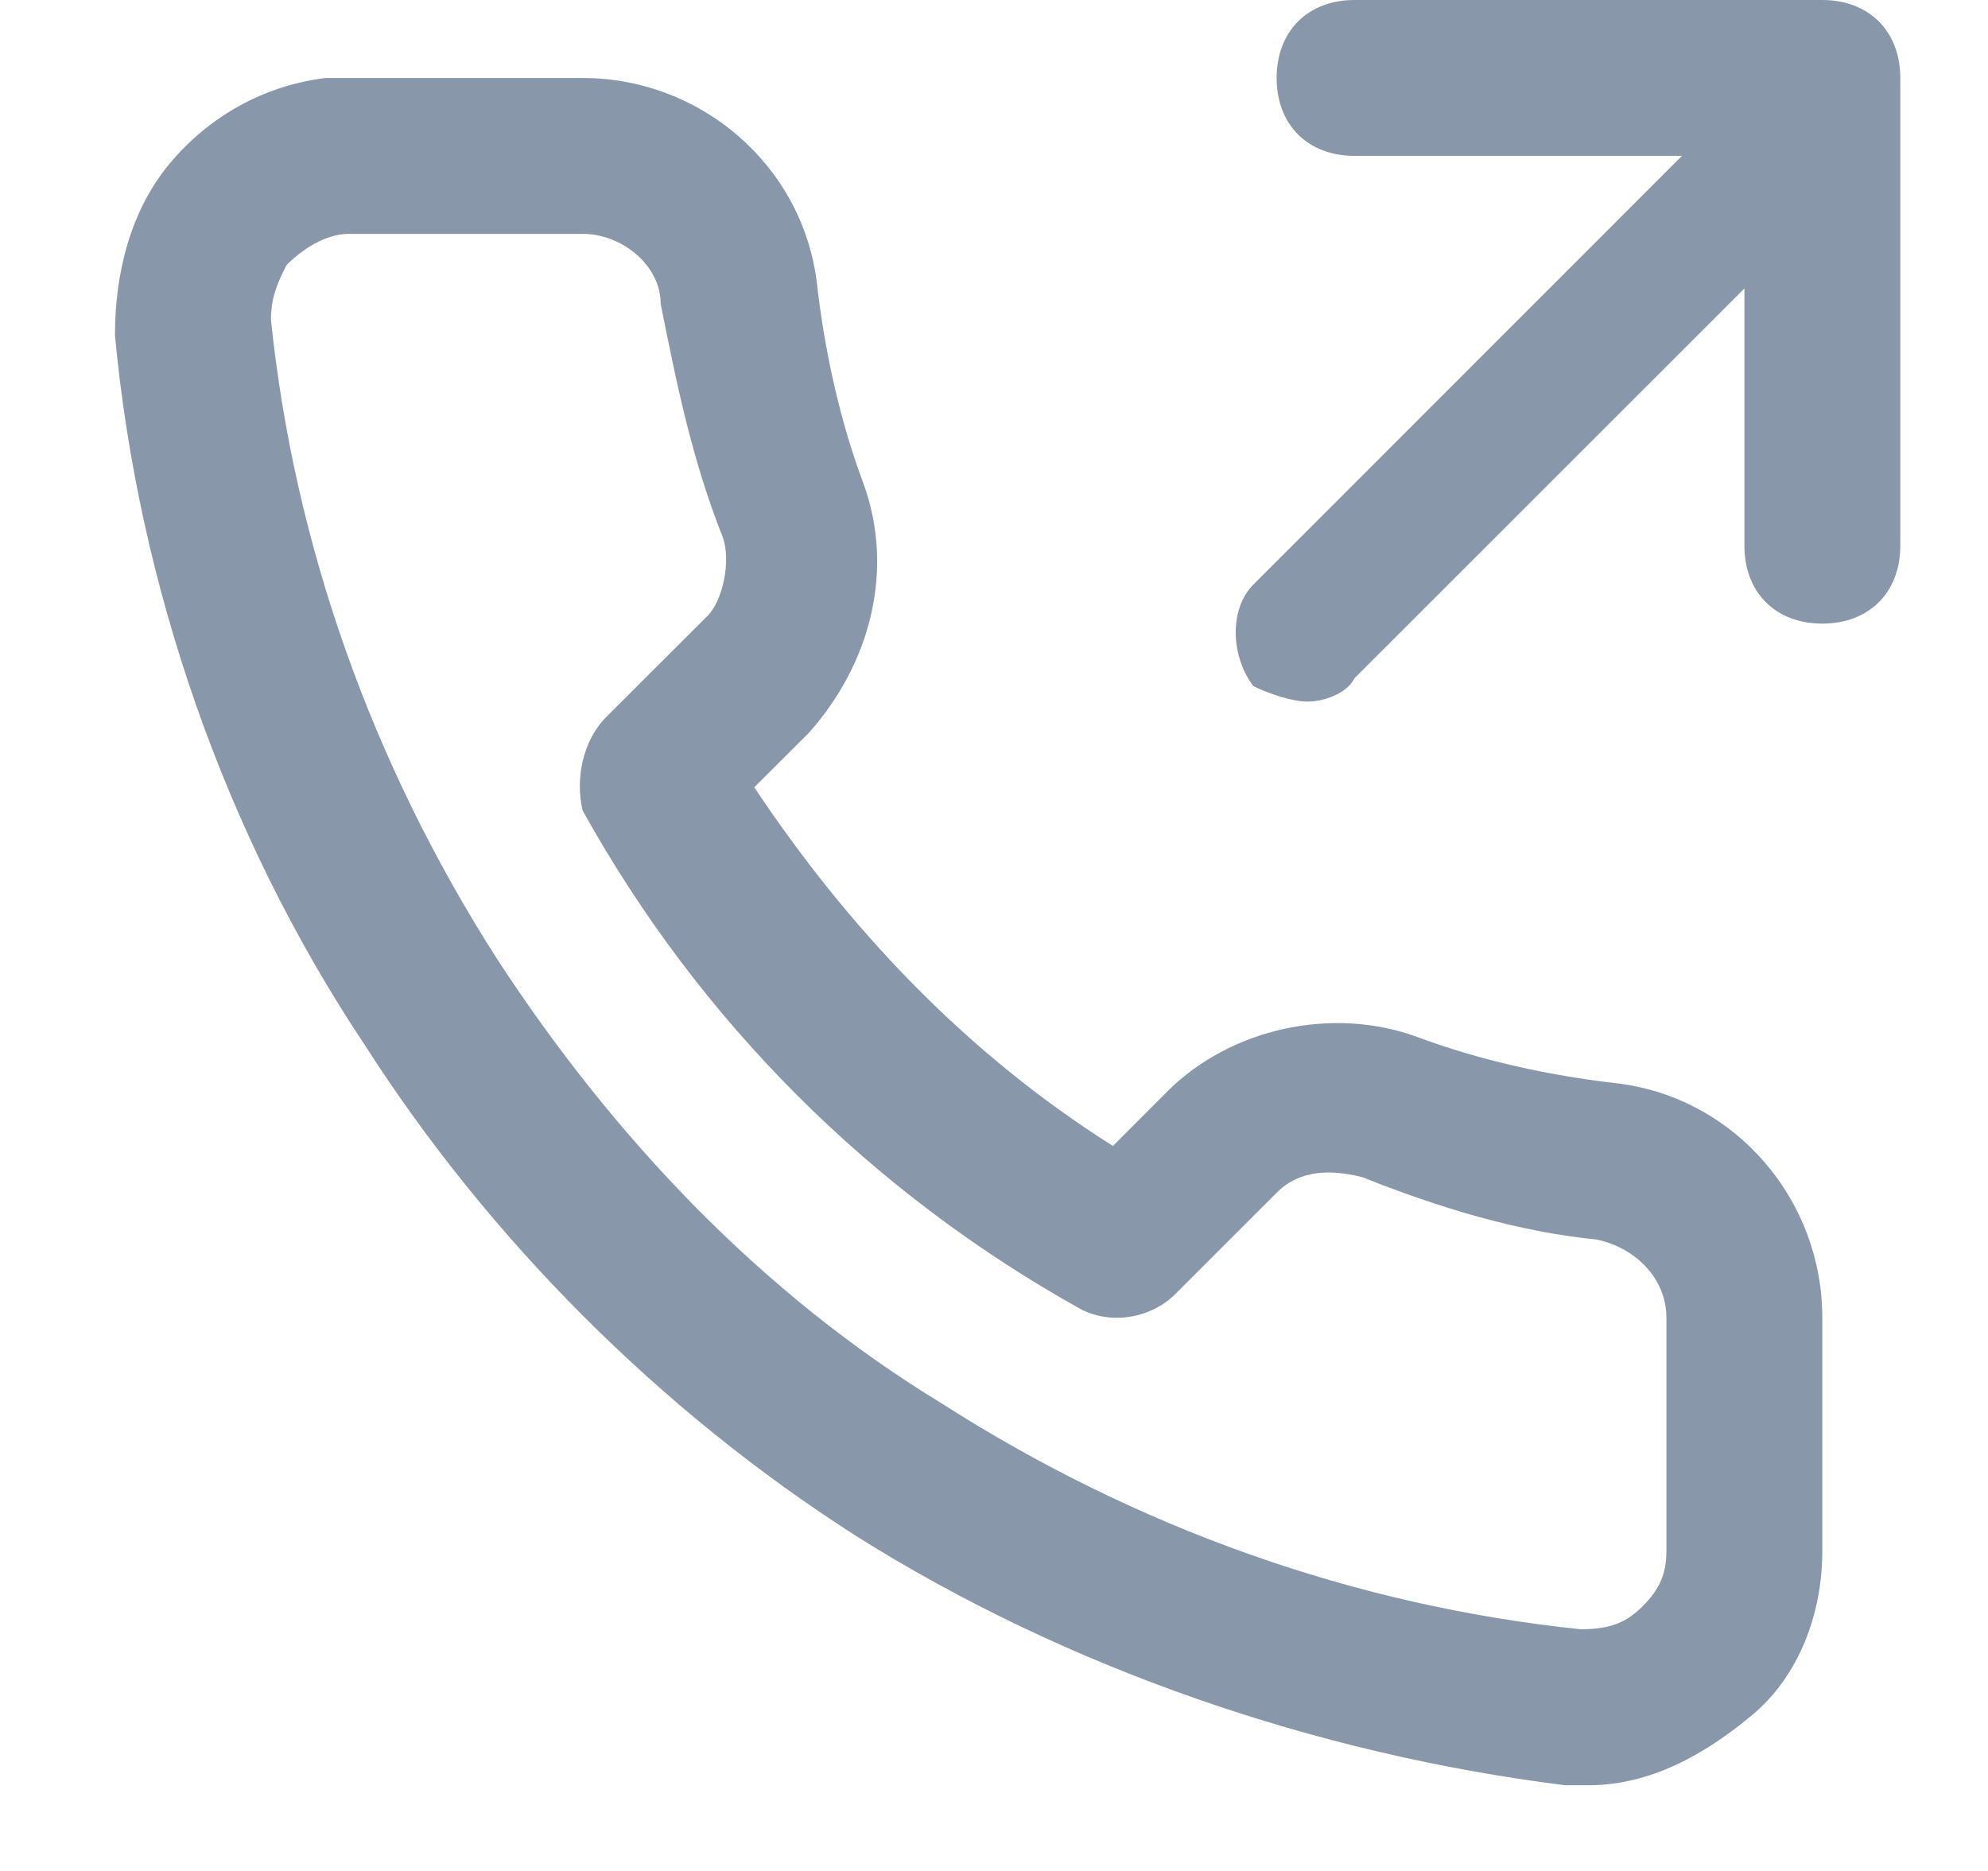 <svg width="17" height="16" viewBox="0 0 17 16" fill="none" xmlns="http://www.w3.org/2000/svg">
<path d="M15.583 0H11.583C11.183 0 10.917 0.267 10.917 0.667C10.917 1.067 11.183 1.333 11.583 1.333H14.383L10.717 5C10.517 5.2 10.517 5.6 10.717 5.867C10.85 5.933 11.05 6 11.183 6C11.317 6 11.517 5.933 11.583 5.8L14.917 2.467V4.667C14.917 5.067 15.183 5.333 15.583 5.333C15.983 5.333 16.25 5.067 16.25 4.667V0.667C16.25 0.267 15.983 0 15.583 0Z" fill="#8898AA"/>
<path d="M13.583 15.267C13.517 15.267 13.45 15.267 13.383 15.267C11.25 15 9.117 14.267 7.317 13.133C5.65 12.067 4.183 10.6 3.117 8.933C1.917 7.133 1.183 5 0.983 2.867C0.983 2.333 1.117 1.8 1.45 1.4C1.783 1 2.25 0.733 2.783 0.667C2.85 0.667 2.917 0.667 2.983 0.667H4.983C5.983 0.667 6.85 1.4 6.983 2.4C7.05 3 7.183 3.6 7.383 4.133C7.65 4.867 7.45 5.667 6.917 6.267L6.45 6.733C7.25 7.933 8.25 9 9.517 9.8L9.983 9.333C10.517 8.8 11.383 8.6 12.117 8.867C12.65 9.067 13.25 9.2 13.85 9.267C14.85 9.4 15.583 10.267 15.583 11.267V13.267C15.583 13.8 15.383 14.333 14.983 14.667C14.583 15 14.117 15.267 13.583 15.267ZM4.983 2H2.983C2.783 2 2.583 2.133 2.45 2.267C2.383 2.4 2.317 2.533 2.317 2.733C2.517 4.667 3.183 6.533 4.25 8.2C5.25 9.733 6.517 11.067 8.05 12C9.717 13.067 11.583 13.733 13.517 13.933C13.783 13.933 13.917 13.867 14.05 13.733C14.183 13.6 14.25 13.467 14.25 13.267V11.267C14.25 10.933 13.983 10.667 13.65 10.6C12.983 10.533 12.317 10.333 11.65 10.067C11.383 10 11.117 10 10.917 10.2L10.05 11.067C9.85 11.267 9.517 11.333 9.25 11.2C7.45 10.2 5.983 8.733 4.983 6.933C4.917 6.667 4.983 6.333 5.183 6.133L6.05 5.267C6.183 5.133 6.25 4.8 6.183 4.6C5.917 3.933 5.783 3.267 5.65 2.6C5.65 2.267 5.317 2 4.983 2Z" fill="#8898AA"/>
</svg>
